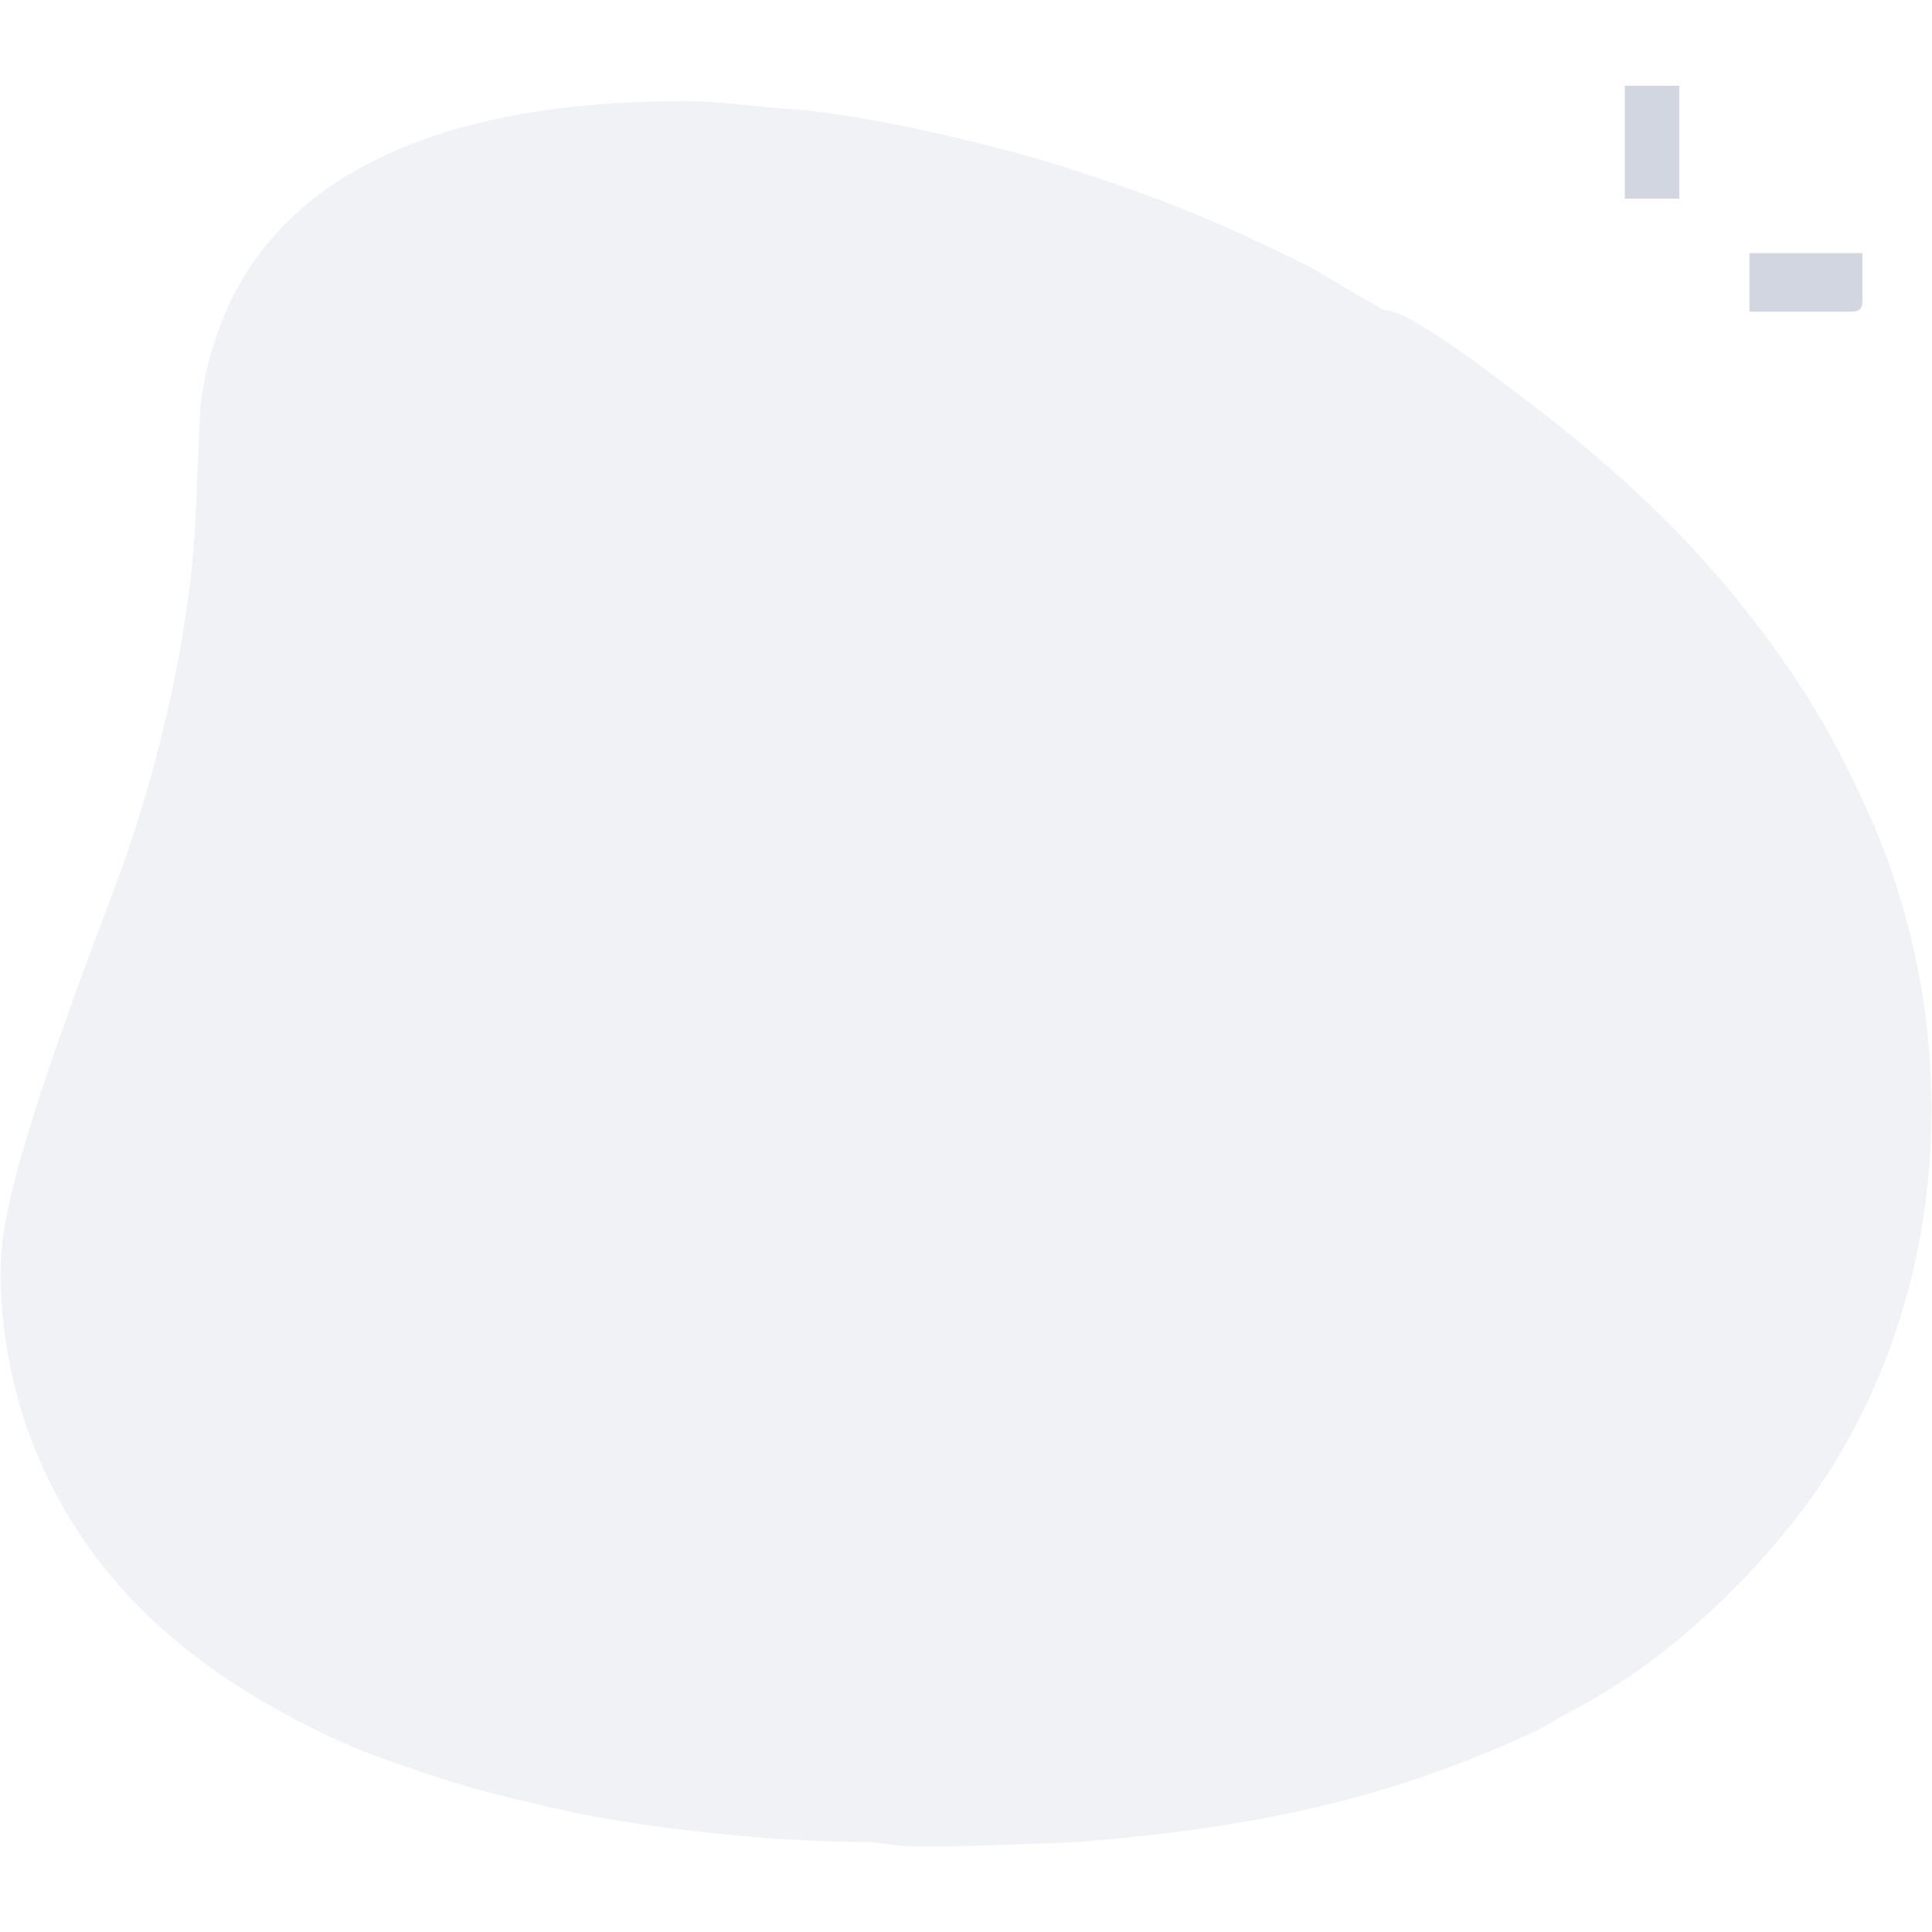 <?xml version="1.0" encoding="UTF-8"?>
<!DOCTYPE svg PUBLIC "-//W3C//DTD SVG 1.1//EN" "http://www.w3.org/Graphics/SVG/1.1/DTD/svg11.dtd">
<!-- Creator: CorelDRAW -->
<svg xmlns="http://www.w3.org/2000/svg" xml:space="preserve" width="100px" height="100px" version="1.1" style="shape-rendering:geometricPrecision; text-rendering:geometricPrecision; image-rendering:optimizeQuality; fill-rule:evenodd; clip-rule:evenodd"
viewBox="0 0 100 100"
 xmlns:xlink="http://www.w3.org/1999/xlink"
 xmlns:xodm="http://www.corel.com/coreldraw/odm/2003">
 <defs>
  <style type="text/css">
   <![CDATA[
    .fil0 {fill:none}
    .fil1 {fill:#7B88A4;fill-opacity:0.102}
    .fil2 {fill:#A5AEC1;fill-opacity:0.502}
   ]]>
  </style>
 </defs>
 <g id="Camada_x0020_1">
  <rect class="fil0" width="100" height="100"/>
  <g id="_1710745422160">
   <path class="fil1" d="M71.6 16.04l-3.76 -2.2c-4.47,-2.23 -7.32,-3.43 -12.44,-5.1 -3.47,-1.13 -10.49,-2.83 -14.44,-3.09 -1.69,-0.11 -3.76,-0.41 -5.43,-0.42 -12.2,-0.02 -23.57,3.51 -25.16,15.79l-0.25 5.79c-0.32,6.73 -2.27,14.06 -4.2,19.18 -1.8,4.76 -5.08,13.41 -5.74,17.85 -0.51,3.38 0.34,7.67 1.25,10.17 2.02,5.6 5.55,9.71 10.42,12.96 2.2,1.46 5.2,3.07 7.87,4.02 3.85,1.37 5.06,1.7 9.07,2.63 4.23,0.98 11.22,1.72 15.81,1.72 1.21,0.01 1.46,0.21 2.6,0.22 1.01,0.01 2.03,-0.01 3.04,-0.01l5.63 -0.21c8.98,-0.74 15.9,-2.16 23.53,-5.7 0.76,-0.35 1.06,-0.63 1.81,-1.01 4.34,-2.2 8.28,-5.77 11.3,-9.47 5.99,-7.36 8.49,-17.16 7.08,-27.12 -0.44,-3.14 -1.47,-6.75 -2.59,-9.3 -1.22,-2.79 -2.44,-5.19 -4.07,-7.62 -4.1,-6.12 -8.66,-10.44 -14.44,-14.79 -1.21,-0.9 -5.61,-4.35 -6.89,-4.29z"/>
   <g>
    <path class="fil2" d="M90.55 16.13l5.24 0c0.47,0 0.61,-0.14 0.61,-0.61l0 -2.42 -5.85 0 0 3.03z"/>
    <polygon class="fil2" points="84.1,10.28 86.92,10.28 86.92,4.44 84.1,4.44 "/>
   </g>
  </g>
 </g>
</svg>
